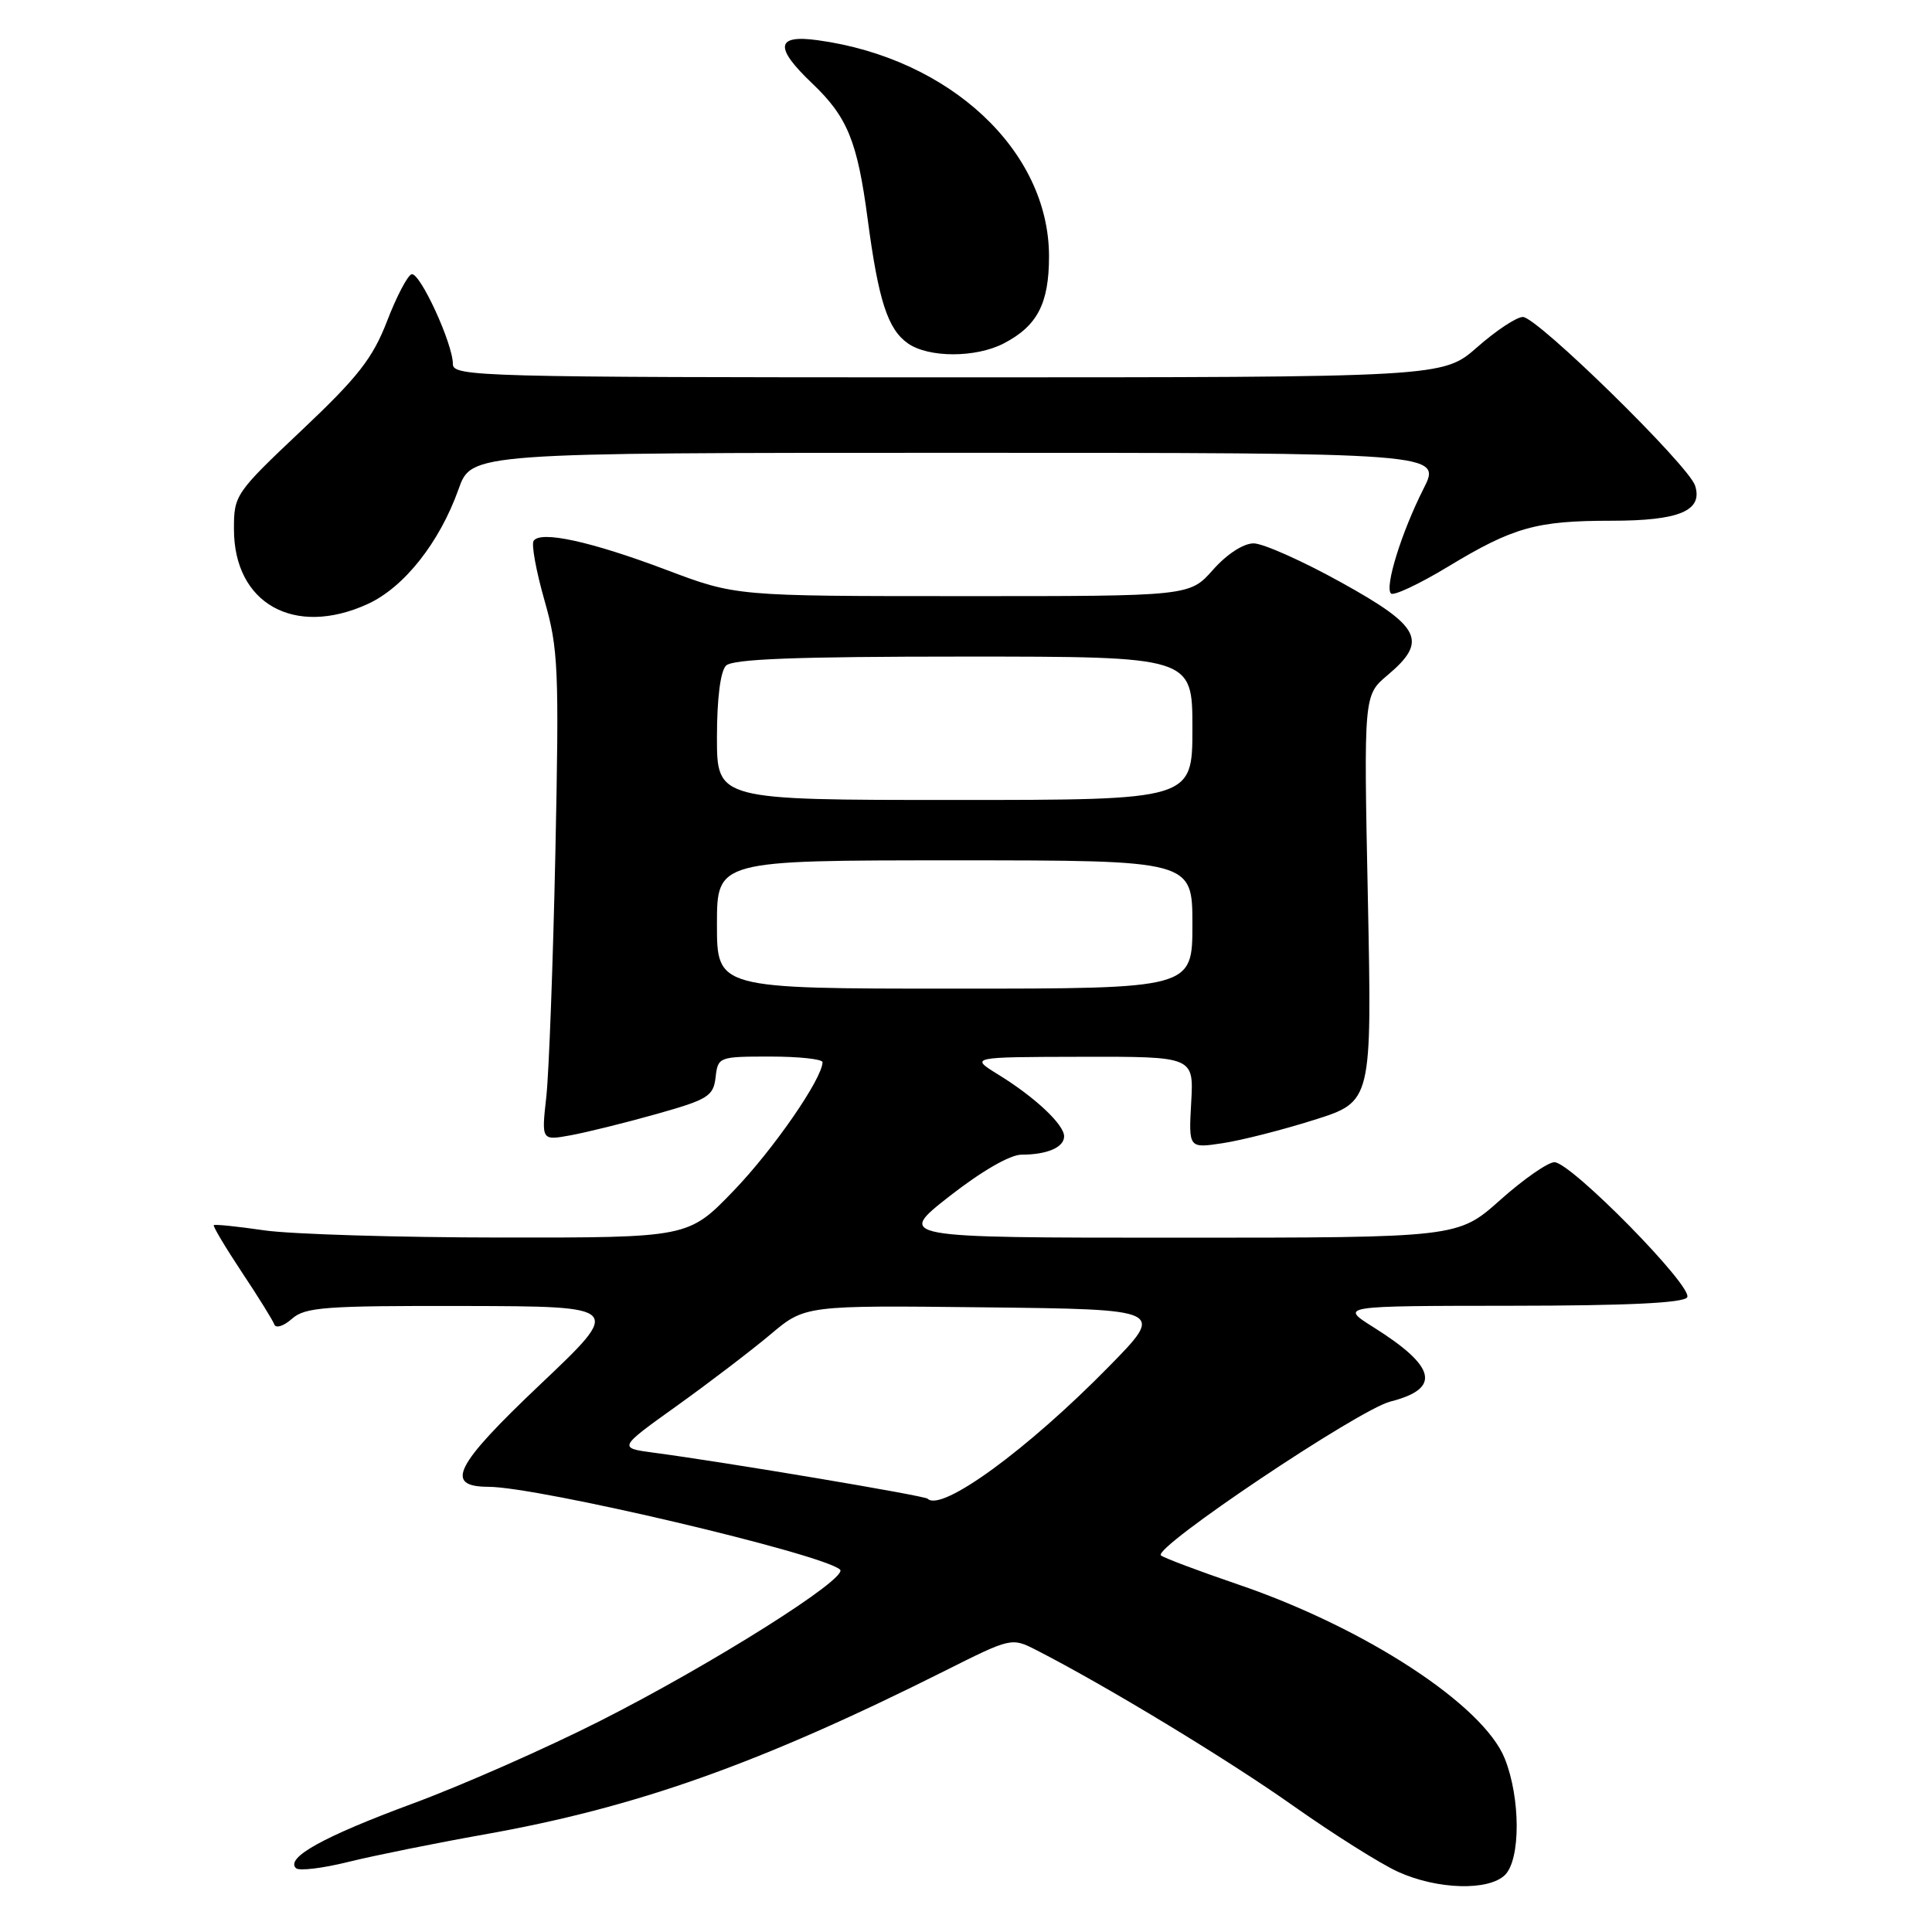 <?xml version="1.0" encoding="UTF-8" standalone="no"?>
<!DOCTYPE svg PUBLIC "-//W3C//DTD SVG 1.1//EN" "http://www.w3.org/Graphics/SVG/1.1/DTD/svg11.dtd" >
<svg xmlns="http://www.w3.org/2000/svg" xmlns:xlink="http://www.w3.org/1999/xlink" version="1.1" viewBox="0 0 256 256">
 <g >
 <path fill="currentColor"
d=" M 199.43 248.43 C 201.50 246.35 201.48 238.25 199.39 233.02 C 196.55 225.91 180.86 215.67 164.00 209.93 C 158.78 208.15 154.20 206.42 153.83 206.10 C 152.70 205.10 180.03 186.78 184.24 185.71 C 190.99 184.00 190.33 181.10 182.00 175.87 C 177.50 173.04 177.50 173.04 200.19 173.02 C 215.65 173.01 223.10 172.65 223.56 171.90 C 224.41 170.53 208.16 154.00 205.97 154.00 C 205.11 154.00 201.87 156.25 198.79 159.00 C 193.18 164.00 193.18 164.00 155.99 164.00 C 118.80 164.00 118.80 164.00 125.82 158.50 C 130.06 155.19 133.84 153.00 135.35 153.00 C 138.75 153.00 141.00 152.03 141.00 150.57 C 141.00 149.00 137.11 145.36 132.28 142.39 C 128.50 140.06 128.50 140.06 143.34 140.03 C 158.18 140.00 158.18 140.00 157.84 146.08 C 157.50 152.16 157.50 152.16 162.00 151.48 C 164.47 151.11 169.94 149.72 174.14 148.39 C 181.79 145.98 181.79 145.98 181.25 119.05 C 180.70 92.12 180.70 92.12 183.85 89.47 C 189.25 84.93 188.30 83.03 177.69 77.16 C 172.57 74.32 167.36 72.00 166.11 72.00 C 164.76 72.00 162.56 73.43 160.73 75.50 C 157.63 79.00 157.63 79.00 127.57 78.99 C 97.50 78.99 97.50 78.99 88.29 75.51 C 78.28 71.73 71.57 70.27 70.70 71.68 C 70.40 72.17 71.05 75.70 72.14 79.53 C 73.98 85.96 74.10 88.54 73.59 113.00 C 73.28 127.58 72.74 142.12 72.39 145.32 C 71.74 151.14 71.74 151.14 75.62 150.43 C 77.75 150.04 82.88 148.77 87.00 147.61 C 93.82 145.69 94.53 145.25 94.82 142.75 C 95.13 140.04 95.25 140.00 102.07 140.00 C 105.88 140.00 109.00 140.34 108.99 140.75 C 108.96 142.93 102.47 152.32 97.22 157.77 C 91.22 164.00 91.22 164.00 66.36 163.98 C 52.69 163.97 38.59 163.54 35.04 163.03 C 31.48 162.51 28.46 162.20 28.33 162.34 C 28.19 162.48 29.86 165.27 32.03 168.55 C 34.21 171.82 36.15 174.95 36.35 175.50 C 36.55 176.05 37.60 175.71 38.68 174.75 C 40.43 173.20 43.03 173.01 61.58 173.05 C 82.50 173.10 82.50 173.10 71.60 183.43 C 60.24 194.19 58.82 196.99 64.72 197.01 C 71.34 197.02 109.02 205.90 111.31 207.98 C 112.51 209.07 94.35 220.53 79.50 228.04 C 72.35 231.66 61.15 236.60 54.61 239.01 C 42.86 243.36 37.82 246.15 39.21 247.54 C 39.61 247.94 42.76 247.56 46.21 246.70 C 49.67 245.85 57.69 244.23 64.03 243.10 C 84.28 239.52 100.59 233.73 125.27 221.36 C 133.95 217.00 134.06 216.98 137.27 218.62 C 146.49 223.33 162.61 233.10 171.26 239.21 C 176.64 243.01 182.94 246.98 185.26 248.03 C 190.46 250.39 197.27 250.58 199.43 248.43 Z  M 48.69 80.05 C 53.52 77.86 58.24 71.90 60.76 64.82 C 62.47 60.00 62.47 60.00 126.75 60.00 C 191.03 60.00 191.03 60.00 188.63 64.75 C 185.71 70.52 183.45 77.78 184.31 78.64 C 184.65 78.99 188.04 77.40 191.83 75.11 C 200.52 69.85 203.56 69.00 213.55 69.00 C 222.51 69.00 225.67 67.68 224.61 64.35 C 223.76 61.66 203.68 42.00 201.79 42.00 C 200.96 42.00 198.24 43.80 195.74 46.00 C 191.19 50.00 191.19 50.00 125.60 50.00 C 63.79 50.00 60.00 49.90 60.01 48.25 C 60.02 45.55 55.62 36.00 54.53 36.34 C 54.00 36.51 52.53 39.31 51.28 42.57 C 49.38 47.48 47.44 49.96 39.99 57.00 C 31.18 65.32 30.99 65.60 31.00 70.12 C 31.00 79.97 38.99 84.46 48.69 80.05 Z  M 132.99 45.51 C 137.45 43.20 139.00 40.23 139.00 33.97 C 139.00 19.99 125.89 7.73 108.36 5.33 C 102.80 4.56 102.58 6.26 107.62 11.05 C 112.29 15.50 113.60 18.69 114.97 29.03 C 116.40 39.84 117.63 43.62 120.30 45.50 C 123.05 47.42 129.28 47.43 132.99 45.51 Z  M 122.92 198.59 C 122.51 198.18 96.13 193.75 86.70 192.50 C 81.89 191.86 81.89 191.86 89.70 186.27 C 93.99 183.20 99.56 178.94 102.09 176.82 C 106.67 172.96 106.67 172.96 130.52 173.23 C 154.37 173.50 154.37 173.50 146.93 181.08 C 136.15 192.08 124.74 200.40 122.92 198.59 Z  M 95.00 122.50 C 95.00 114.00 95.00 114.00 126.50 114.00 C 158.00 114.00 158.00 114.00 158.00 122.50 C 158.00 131.00 158.00 131.00 126.50 131.00 C 95.00 131.00 95.00 131.00 95.00 122.50 Z  M 95.00 97.70 C 95.00 92.58 95.46 88.94 96.20 88.20 C 97.08 87.32 105.47 87.00 127.70 87.00 C 158.00 87.00 158.00 87.00 158.00 96.50 C 158.00 106.00 158.00 106.00 126.50 106.00 C 95.00 106.00 95.00 106.00 95.00 97.70 Z "/>
</g>
</svg>